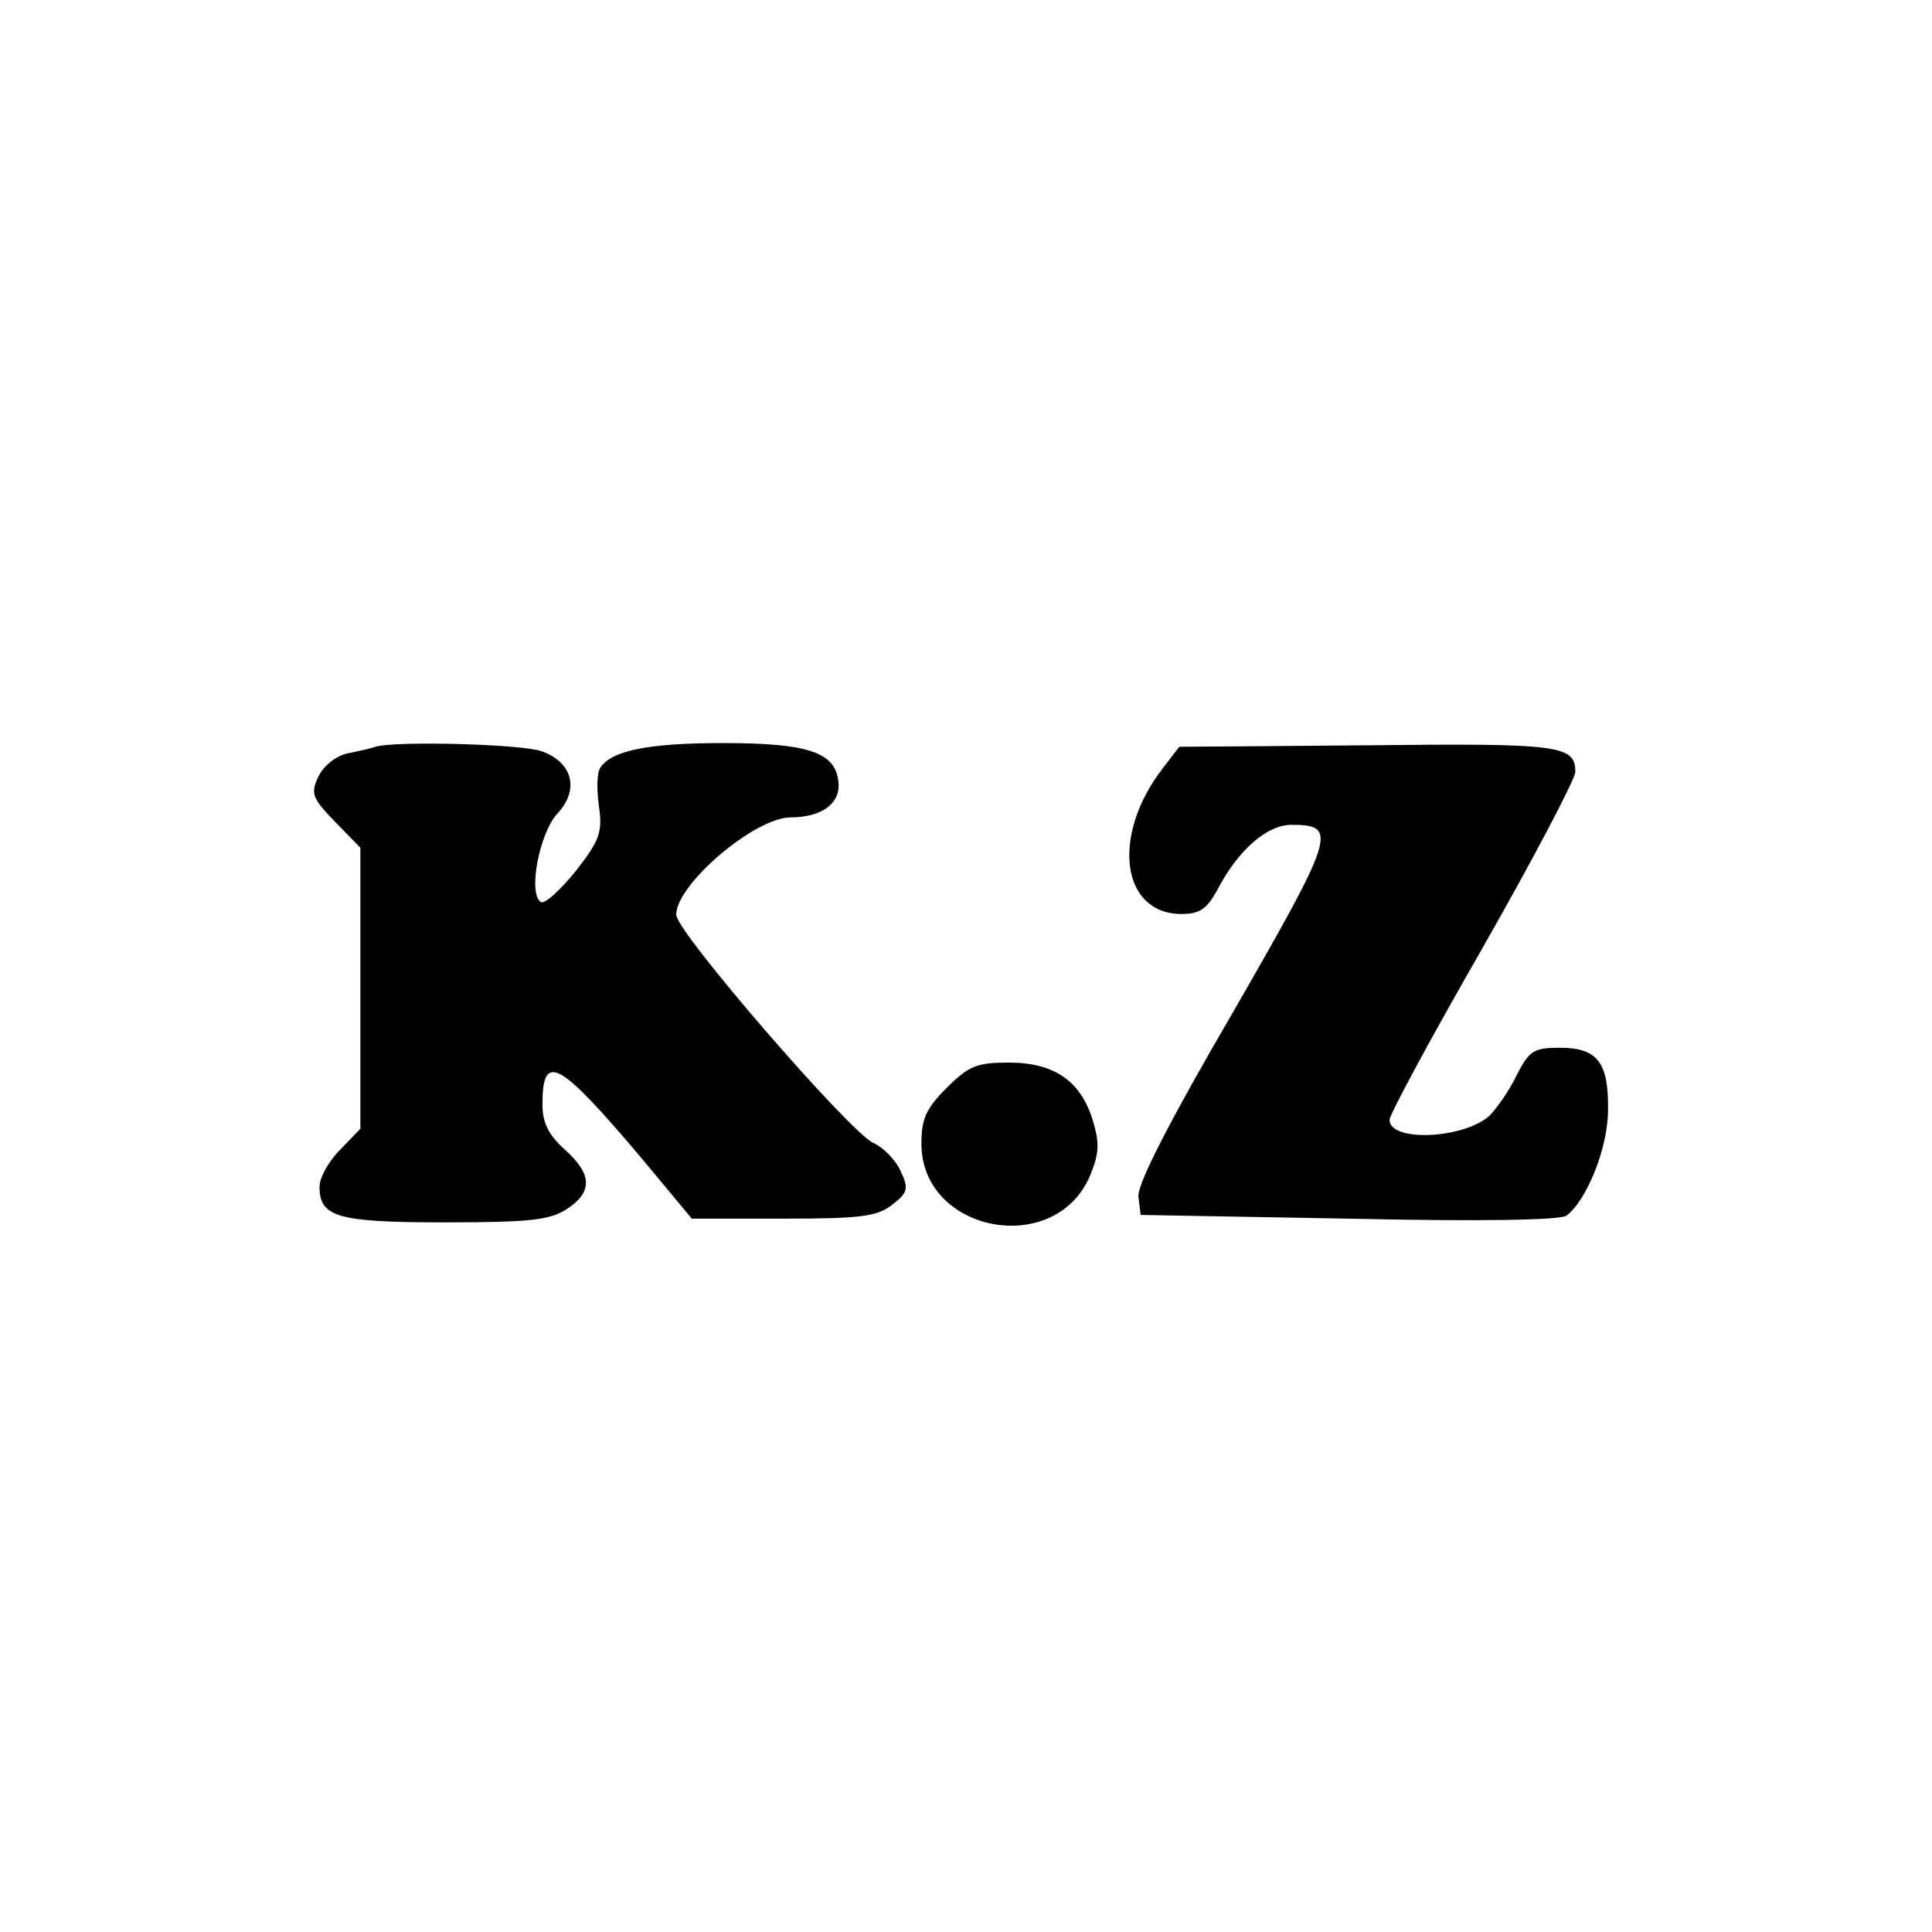 <?xml version="1.0" standalone="no"?>
<!DOCTYPE svg PUBLIC "-//W3C//DTD SVG 20010904//EN"
 "http://www.w3.org/TR/2001/REC-SVG-20010904/DTD/svg10.dtd">
<svg version="1.0" xmlns="http://www.w3.org/2000/svg"
 width="260pt" height="260pt" viewBox="0 0 260 260"
 preserveAspectRatio="xMidYMid meet">
<g transform="translate(0,260) scale(0.1,-0.1)"
fill="#000000" stroke="none">
<path d="M505 1595 c-5 -2 -23 -6 -38 -9 -16 -4 -32 -17 -39 -32 -10 -22 -8
-28 23 -60 l34 -35 0 -189 0 -189 -27 -28 c-16 -16 -28 -38 -28 -50 0 -41 24
-48 169 -48 114 0 141 3 164 18 35 23 34 47 -3 80 -22 20 -30 36 -30 61 0 71
22 59 132 -71 l69 -83 123 0 c106 0 127 3 147 19 21 16 22 22 11 45 -6 14 -23
32 -37 38 -32 15 -265 284 -265 307 0 41 106 131 154 131 43 0 69 20 64 50 -5
38 -42 50 -155 50 -100 0 -150 -10 -165 -33 -5 -7 -5 -30 -2 -52 5 -35 1 -46
-31 -87 -21 -26 -42 -45 -47 -42 -18 11 -2 93 22 119 30 32 21 69 -21 84 -29
10 -199 14 -224 6z"/>
<path d="M1564 1565 c-69 -90 -55 -195 26 -195 25 0 34 7 48 32 28 54 67 88
100 88 63 0 59 -13 -78 -251 -88 -151 -129 -232 -128 -249 l3 -25 280 -5 c176
-4 285 -2 293 4 27 20 56 91 56 142 1 64 -14 84 -65 84 -35 0 -41 -4 -58 -37
-10 -21 -27 -45 -37 -55 -36 -31 -134 -35 -134 -5 0 7 56 111 125 231 69 121
125 228 125 237 0 36 -20 39 -280 36 l-253 -2 -23 -30z"/>
<path d="M1274 1136 c-28 -28 -34 -42 -34 -75 0 -120 180 -154 227 -43 12 29
13 43 4 73 -16 54 -52 79 -113 79 -43 0 -54 -4 -84 -34z"/>
</g>
</svg>
